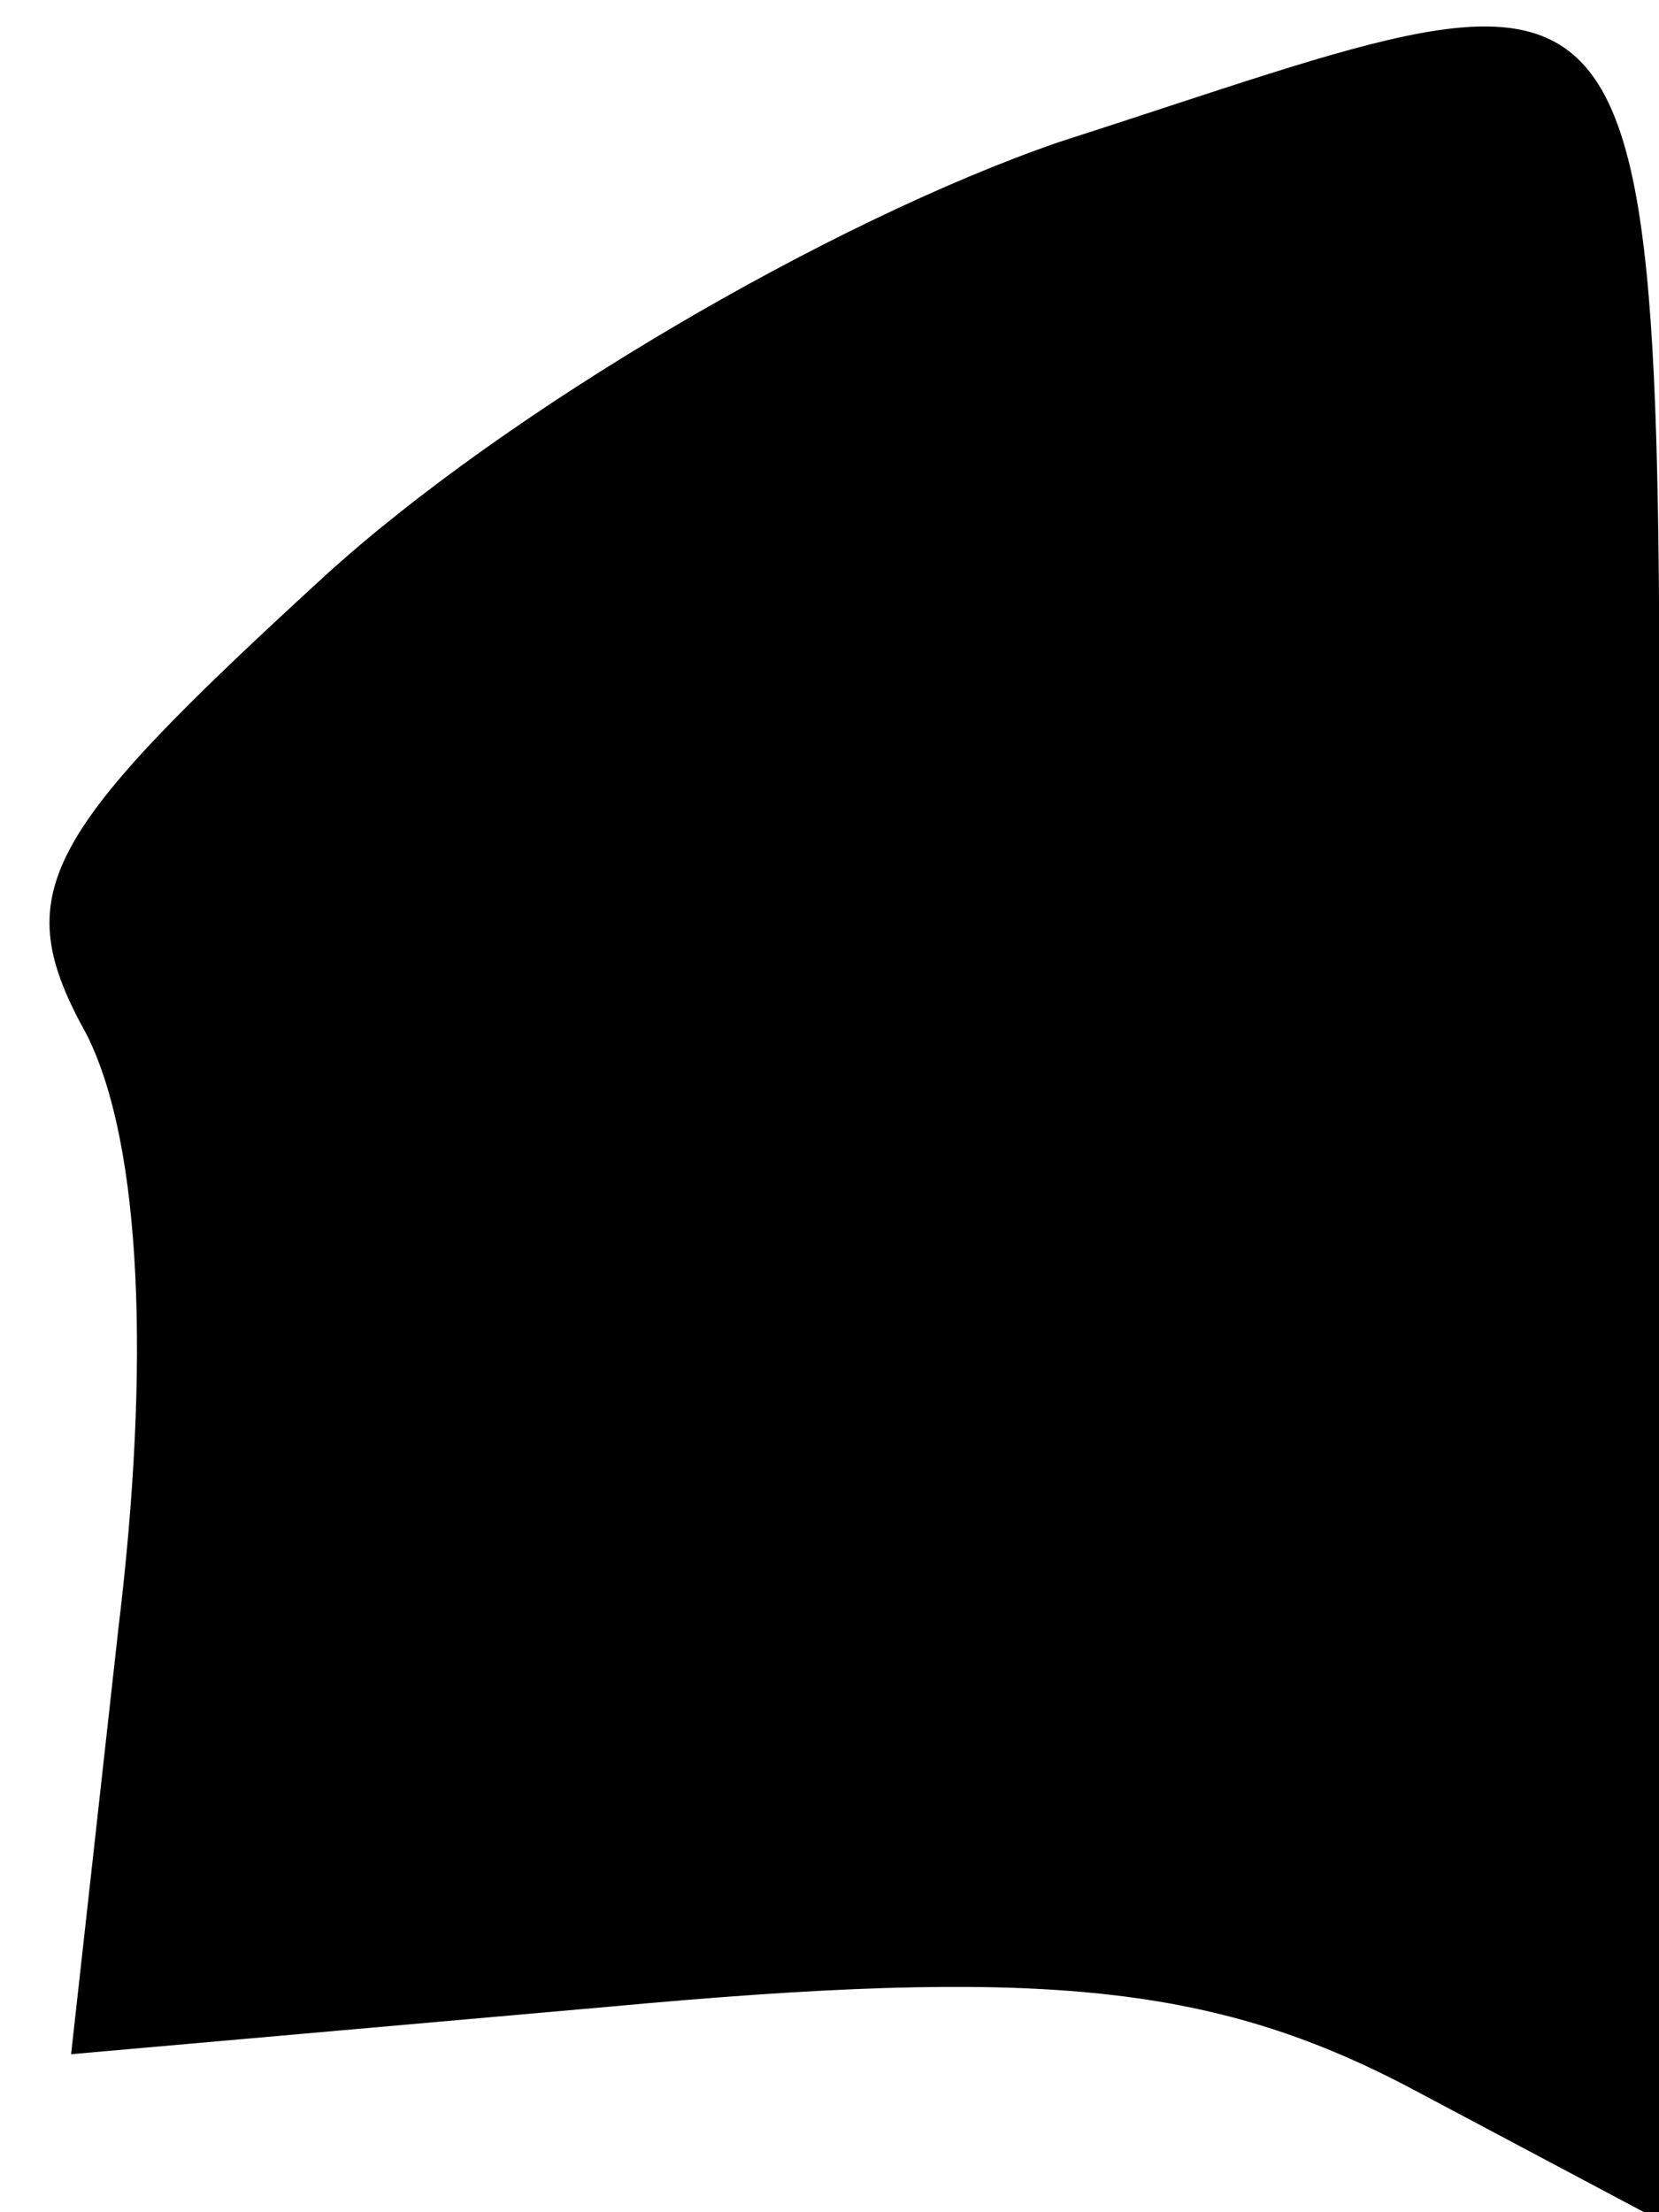 <?xml version="1.0" standalone="no"?>
<!DOCTYPE svg PUBLIC "-//W3C//DTD SVG 20010904//EN"
 "http://www.w3.org/TR/2001/REC-SVG-20010904/DTD/svg10.dtd">
<svg version="1.0" xmlns="http://www.w3.org/2000/svg"
 width="21pt" height="28pt" viewBox="0 0 21 28"
 preserveAspectRatio="xMidYMid meet">
<g transform="translate(0,28) scale(0.1,-0.1)"
fill="#000000" stroke="none">
<path fill="#000000" stroke="none" d="M134 262 c-29 -10 -70 -34 -93 -55 -36
-33 -40 -40 -30 -58 7 -14 8 -42 4 -75 l-6 -54 68 6 c54 5 76 3 101 -10 l32
-17 0 141 c0 156 5 148 -76 122z"/>
</g>
</svg>
